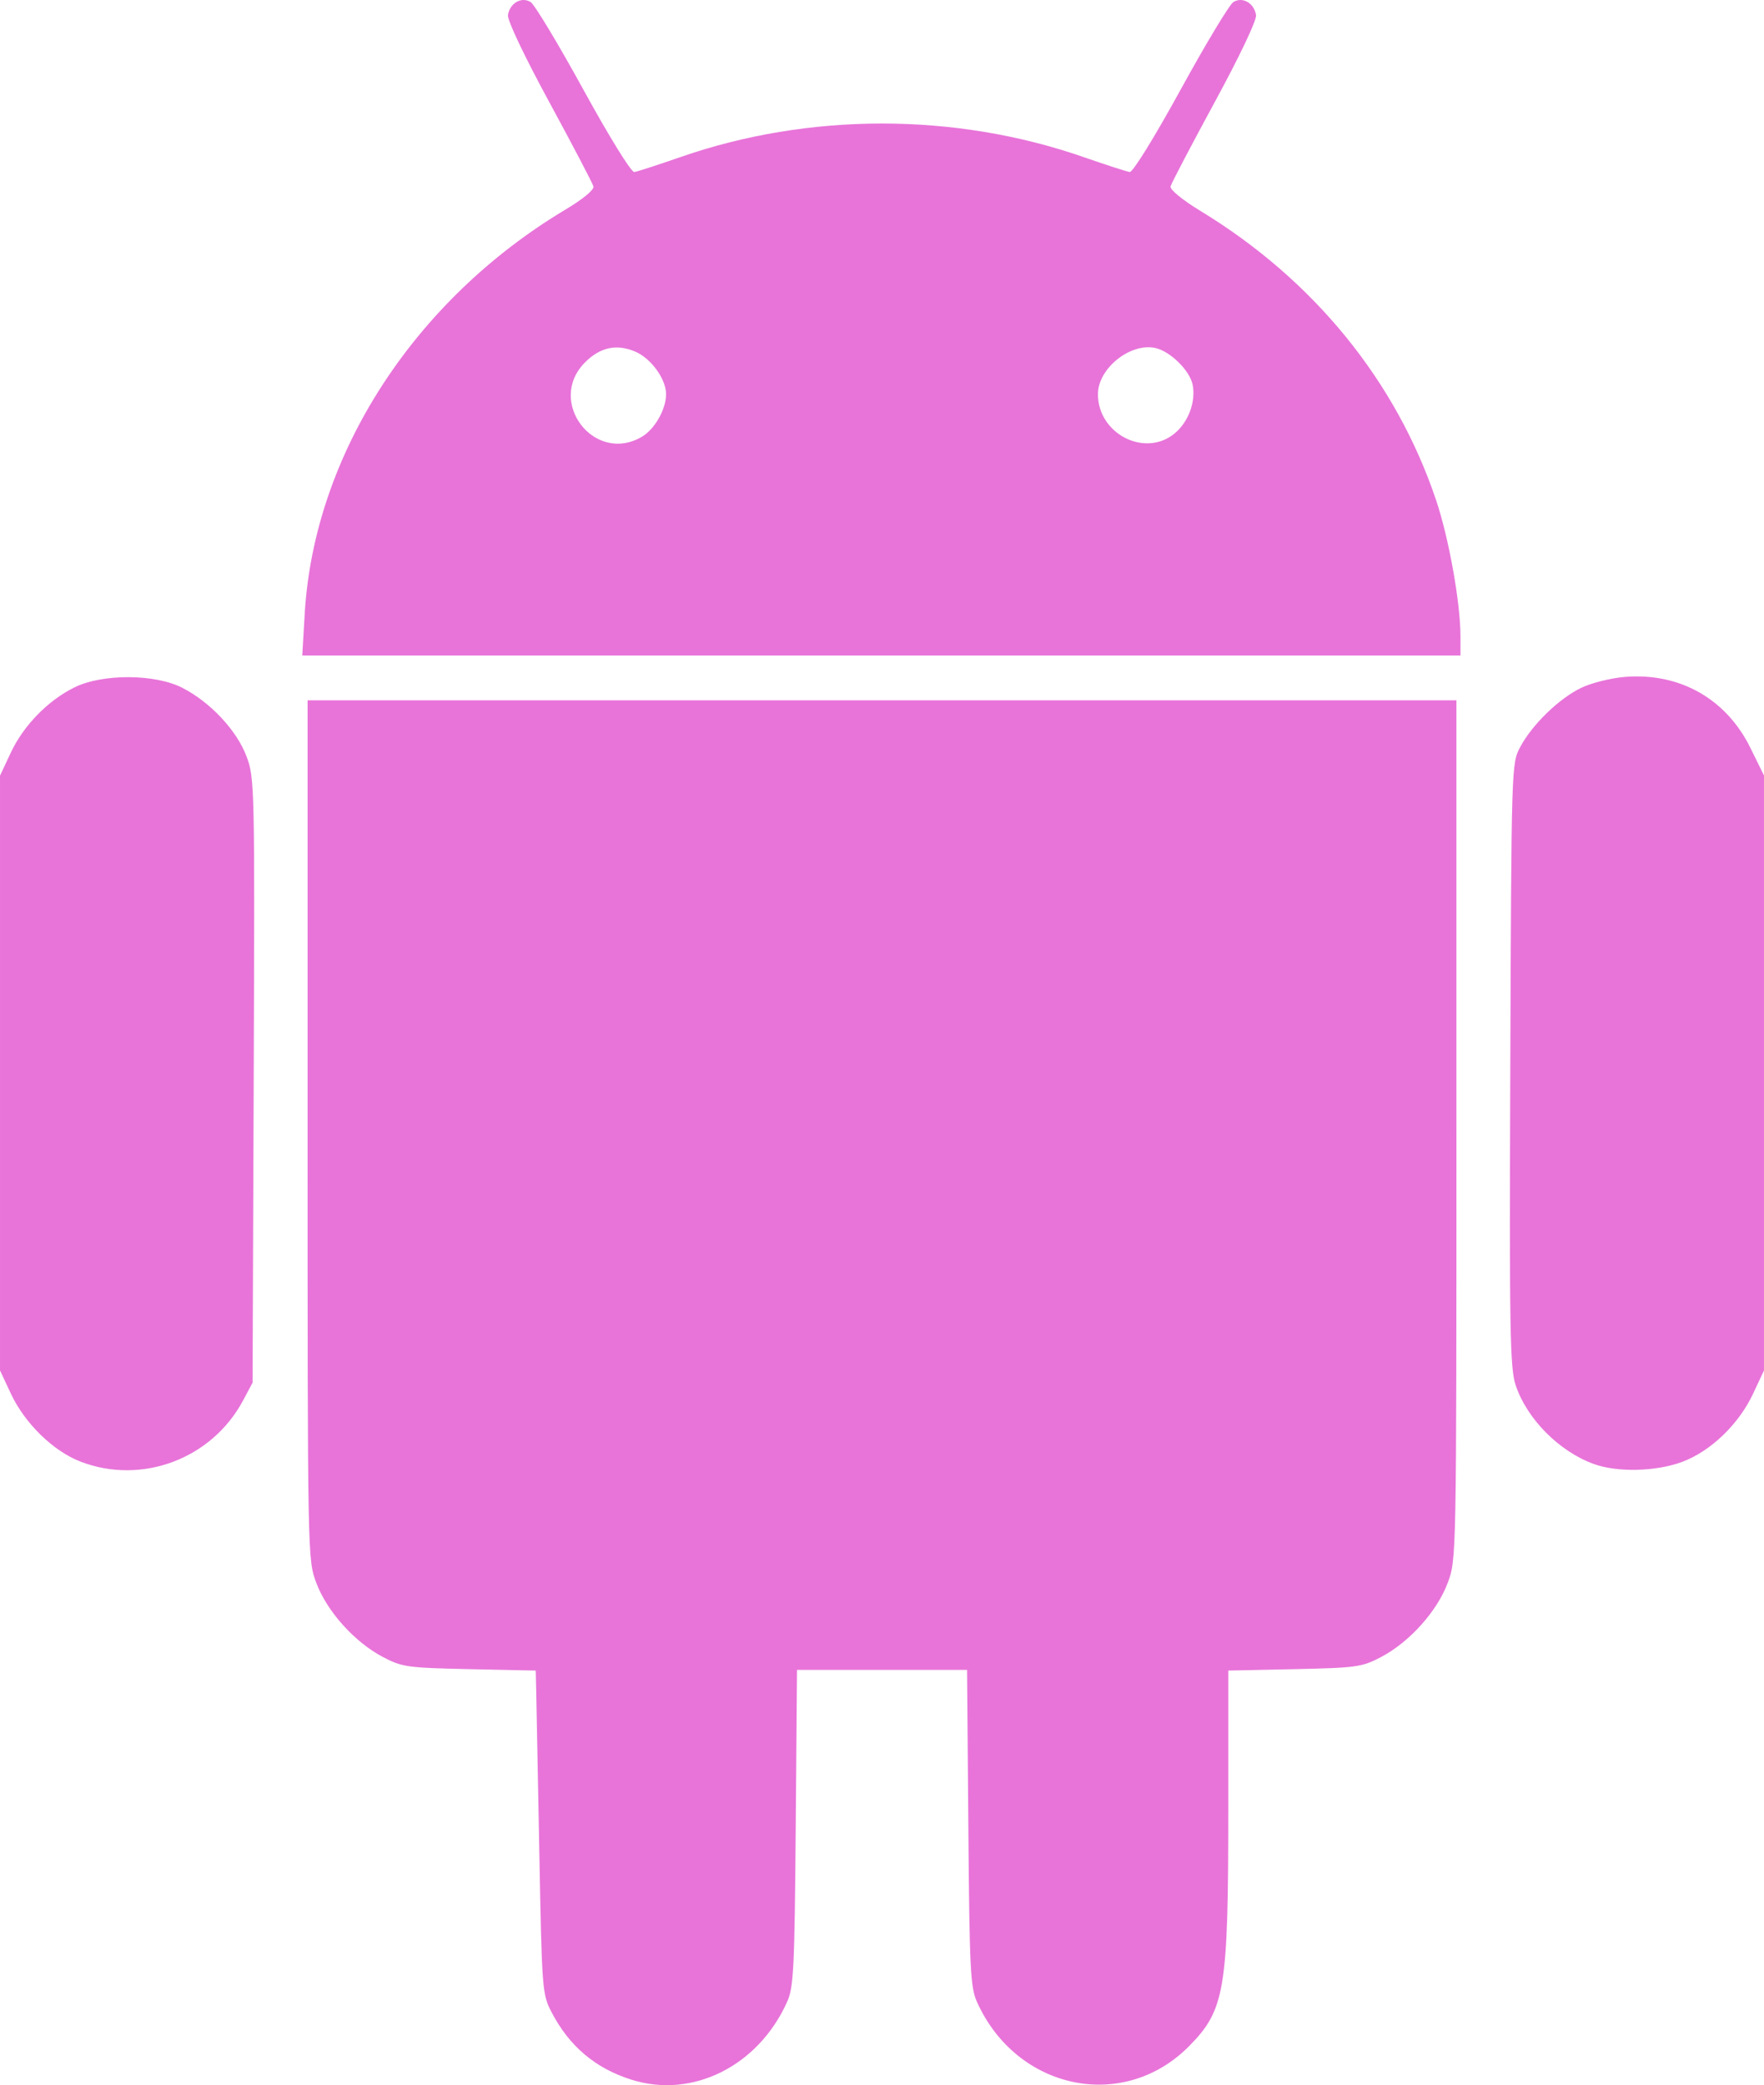 <?xml version="1.0" encoding="UTF-8" standalone="no"?>
<!-- Created with Inkscape (http://www.inkscape.org/) -->

<svg
   xmlns:dc="http://purl.org/dc/elements/1.1/"
   xmlns:cc="http://creativecommons.org/ns#"
   xmlns:rdf="http://www.w3.org/1999/02/22-rdf-syntax-ns#"
   xmlns:svg="http://www.w3.org/2000/svg"
   xmlns="http://www.w3.org/2000/svg"
   xmlns:sodipodi="http://sodipodi.sourceforge.net/DTD/sodipodi-0.dtd"
   xmlns:inkscape="http://www.inkscape.org/namespaces/inkscape"
   width="342.761mm"
   height="405.179mm"
   viewBox="0 0 342.761 405.179"
   version="1.1"
   id="svg6935"
   inkscape:version="0.92.3 (2405546, 2018-03-11)"
   sodipodi:docname="android_logo.svg">
  <defs
     id="defs6929" />
  <sodipodi:namedview
     id="base"
     pagecolor="#ffffff"
     bordercolor="#666666"
     borderopacity="1.0"
     inkscape:pageopacity="0.0"
     inkscape:pageshadow="2"
     inkscape:zoom="0.175"
     inkscape:cx="1830.2766"
     inkscape:cy="209.47793"
     inkscape:document-units="mm"
     inkscape:current-layer="layer1"
     showgrid="false"
     inkscape:window-width="1920"
     inkscape:window-height="1013"
     inkscape:window-x="-9"
     inkscape:window-y="-9"
     inkscape:window-maximized="1" />
  <g
     inkscape:label="Layer 1"
     inkscape:groupmode="layer"
     id="layer1"
     transform="translate(496.44,44.685)">
    <path
       style="fill:#e771d8;fill-opacity:0.976;stroke-width:0.792"
       d="m -373.743,359.429 c -7.034,-2.224 -12.079,-6.491 -15.538,-13.141 -1.808,-3.475 -1.866,-4.249 -2.375,-31.664 -0.285,-15.456 -0.559,-29.585 -0.606,-31.398 l -0.081,-3.296 -12.864,-0.275 c -12.089,-0.26 -13.103,-0.402 -16.837,-2.364 -5.492,-2.884 -10.862,-8.86 -12.93,-14.387 -1.698,-4.539 -1.699,-4.581 -1.699,-88.025 V 91.395 h 111.615 111.616 v 83.484 c 0,83.444 0,83.486 -1.699,88.025 -2.068,5.526 -7.438,11.502 -12.93,14.387 -3.734,1.961 -4.747,2.104 -16.837,2.364 l -12.863,0.275 v 27.044 c 0,35.027 -0.651,38.898 -7.635,45.953 -12.738,12.867 -33.506,8.524 -41.204,-8.618 -1.274,-2.837 -1.448,-6.363 -1.67,-33.841 l -0.249,-30.674 h -16.523 -16.522 l -0.25,30.674 c -0.224,27.478 -0.397,31.004 -1.671,33.841 -5.599,12.469 -18.396,18.867 -30.242,15.12 z m -107.038,-120.094 c -5.311,-2.042 -10.831,-7.423 -13.537,-13.196 l -2.122,-4.528 v -57.786 -57.787 l 2.099,-4.477 c 2.477,-5.283 7.224,-10.146 12.392,-12.691 5.412,-2.665 15.619,-2.624 20.921,0.087 5.456,2.788 10.6,8.284 12.495,13.348 1.569,4.193 1.602,5.67 1.389,62.988 l -0.219,58.694 -1.843,3.454 c -6.052,11.343 -19.669,16.472 -31.576,11.895 z m 293.983,0.443 c -6.738,-2.471 -12.968,-8.773 -15.141,-15.315 -1.107,-3.335 -1.229,-10.618 -1.036,-62.288 0.219,-58.314 0.224,-58.523 1.934,-61.719 2.336,-4.364 7.521,-9.396 11.835,-11.483 1.962,-0.951 5.797,-1.907 8.522,-2.126 10.641,-0.854 19.669,4.258 24.365,13.797 l 2.639,5.36 v 57.803 57.803 l -2.123,4.528 c -2.78,5.93 -8.217,11.16 -13.761,13.234 -5.094,1.906 -12.66,2.084 -17.235,0.408 z M -437.23,74.572 c 1.806,-30.875 21.212,-60.935 50.724,-78.571 3.336,-1.993 5.532,-3.812 5.376,-4.453 -0.148,-0.596 -3.997,-7.954 -8.561,-16.353 -4.862,-8.947 -8.194,-15.961 -8.049,-16.939 0.346,-2.332 2.627,-3.649 4.405,-2.544 0.762,0.474 5.373,8.131 10.248,17.015 5.063,9.232 9.303,16.093 9.895,16.013 0.569,-0.076 4.596,-1.381 8.949,-2.897 24.99,-8.699 53.377,-8.699 78.368,0 4.354,1.516 8.382,2.819 8.95,2.897 0.591,0.082 4.831,-6.781 9.896,-16.013 4.873,-8.885 9.484,-16.542 10.246,-17.015 1.778,-1.105 4.057,0.214 4.405,2.544 0.148,0.978 -3.187,7.992 -8.049,16.939 -4.564,8.398 -8.415,15.752 -8.56,16.34 -0.153,0.629 2.274,2.616 5.885,4.814 21.97,13.376 37.969,33.05 45.74,56.243 2.461,7.346 4.699,19.864 4.707,26.333 v 3.76 h -112.526 -112.526 z m 65.53,-34.4 c 2.498,-1.476 4.688,-5.342 4.683,-8.268 0,-2.954 -2.948,-6.996 -6.034,-8.285 -3.618,-1.511 -6.773,-0.829 -9.698,2.097 -7.61,7.61 1.798,19.921 11.049,14.457 z m 103.551,-0.679 c 2.654,-2.233 4.082,-6.113 3.456,-9.389 -0.527,-2.759 -4.337,-6.526 -7.245,-7.165 -4.878,-1.071 -11.156,3.97 -11.164,8.965 0,7.749 9.205,12.427 14.953,7.589 z"
       id="path1237-0-9-3-9-3"
       inkscape:connector-curvature="0"
       inkscape:export-filename="C:\Users\Caitl\Desktop\Portfilio\android_logo.png"
       inkscape:export-xdpi="96"
       inkscape:export-ydpi="96" />
  </g>
</svg>
